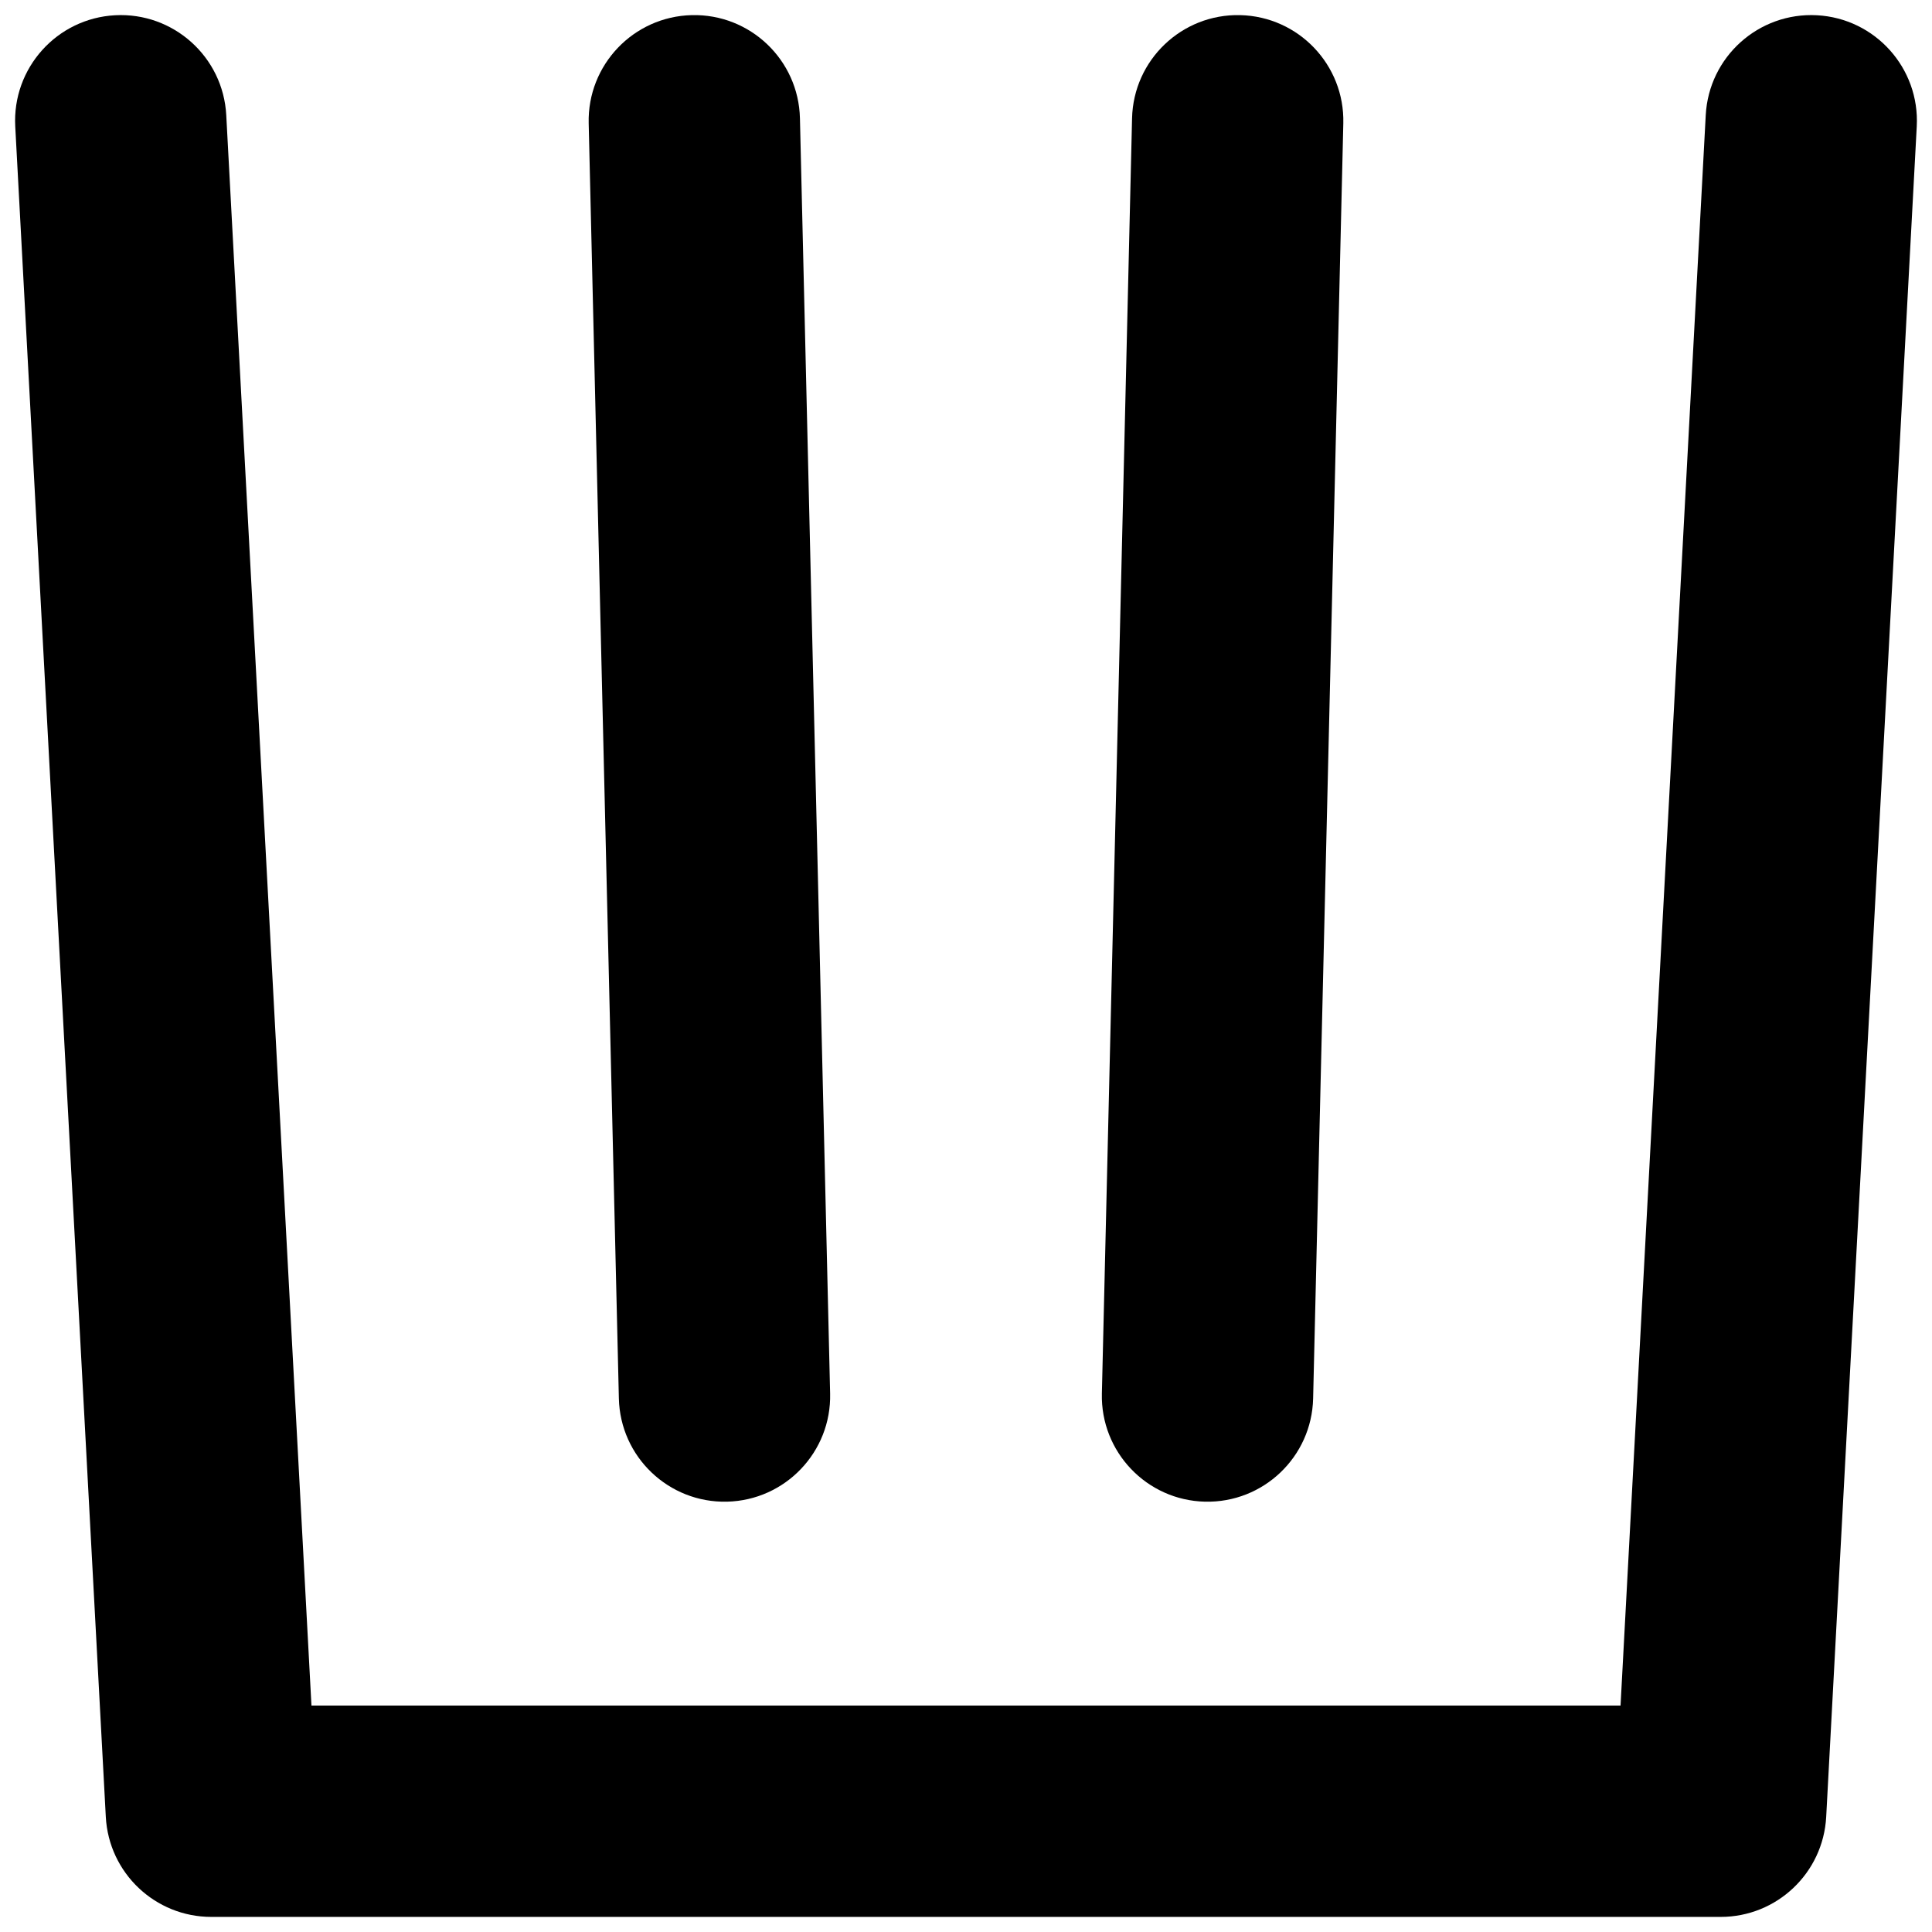 <svg width="64" height="64" viewBox="0 0 64 64" version="1.1" xmlns="http://www.w3.org/2000/svg" xmlns:xlink="http://www.w3.org/1999/xlink">
<title>Body</title>
<desc>Created using Figma</desc>
<g id="Canvas" transform="translate(82 136)">
<g id="Body">
<g id="Vector">
<use xlink:href="#path0_stroke" transform="translate(-78 -132)"/>
</g>
<g id="Vector">
<use xlink:href="#path1_stroke" transform="translate(-42 -132)"/>
</g>
<g id="Vector">
<use xlink:href="#path2_stroke" transform="translate(-59 -132)"/>
</g>
</g>
</g>
<defs>
<path id="path0_stroke" d="M 3.495 -0.187C 3.392 -2.117 1.743 -3.598 -0.187 -3.495C -2.117 -3.392 -3.598 -1.743 -3.495 0.187L 3.495 -0.187ZM 3 56L -0.495 56.187C -0.395 58.045 1.14 59.5 3 59.5L 3 56ZM 53 56L 53 59.5C 54.86 59.5 56.395 58.045 56.495 56.187L 53 56ZM 59.495 0.187C 59.598 -1.743 58.117 -3.392 56.187 -3.495C 54.257 -3.598 52.608 -2.117 52.505 -0.187L 59.495 0.187ZM -3.495 0.187L -0.495 56.187L 6.495 55.813L 3.495 -0.187L -3.495 0.187ZM 3 59.5L 53 59.5L 53 52.5L 3 52.5L 3 59.5ZM 56.495 56.187L 59.495 0.187L 52.505 -0.187L 49.505 55.813L 56.495 56.187Z"/>
<path id="path1_stroke" d="M 4.499 0.083C 4.545 -1.85 3.015 -3.453 1.083 -3.499C -0.85 -3.545 -2.453 -2.015 -2.499 -0.083L 4.499 0.083ZM -3.499 42.163C -3.545 44.095 -2.015 45.699 -0.083 45.745C 1.85 45.79 3.453 44.261 3.499 42.328L -3.499 42.163ZM -2.499 -0.083L -3.499 42.163L 3.499 42.328L 4.499 0.083L -2.499 -0.083Z"/>
<path id="path2_stroke" d="M 3.499 -0.083C 3.453 -2.015 1.85 -3.545 -0.083 -3.499C -2.015 -3.453 -3.545 -1.85 -3.499 0.083L 3.499 -0.083ZM -2.499 42.328C -2.453 44.261 -0.85 45.79 1.083 45.745C 3.015 45.699 4.545 44.095 4.499 42.163L -2.499 42.328ZM -3.499 0.083L -2.499 42.328L 4.499 42.163L 3.499 -0.083L -3.499 0.083Z"/>
</defs>
</svg>
